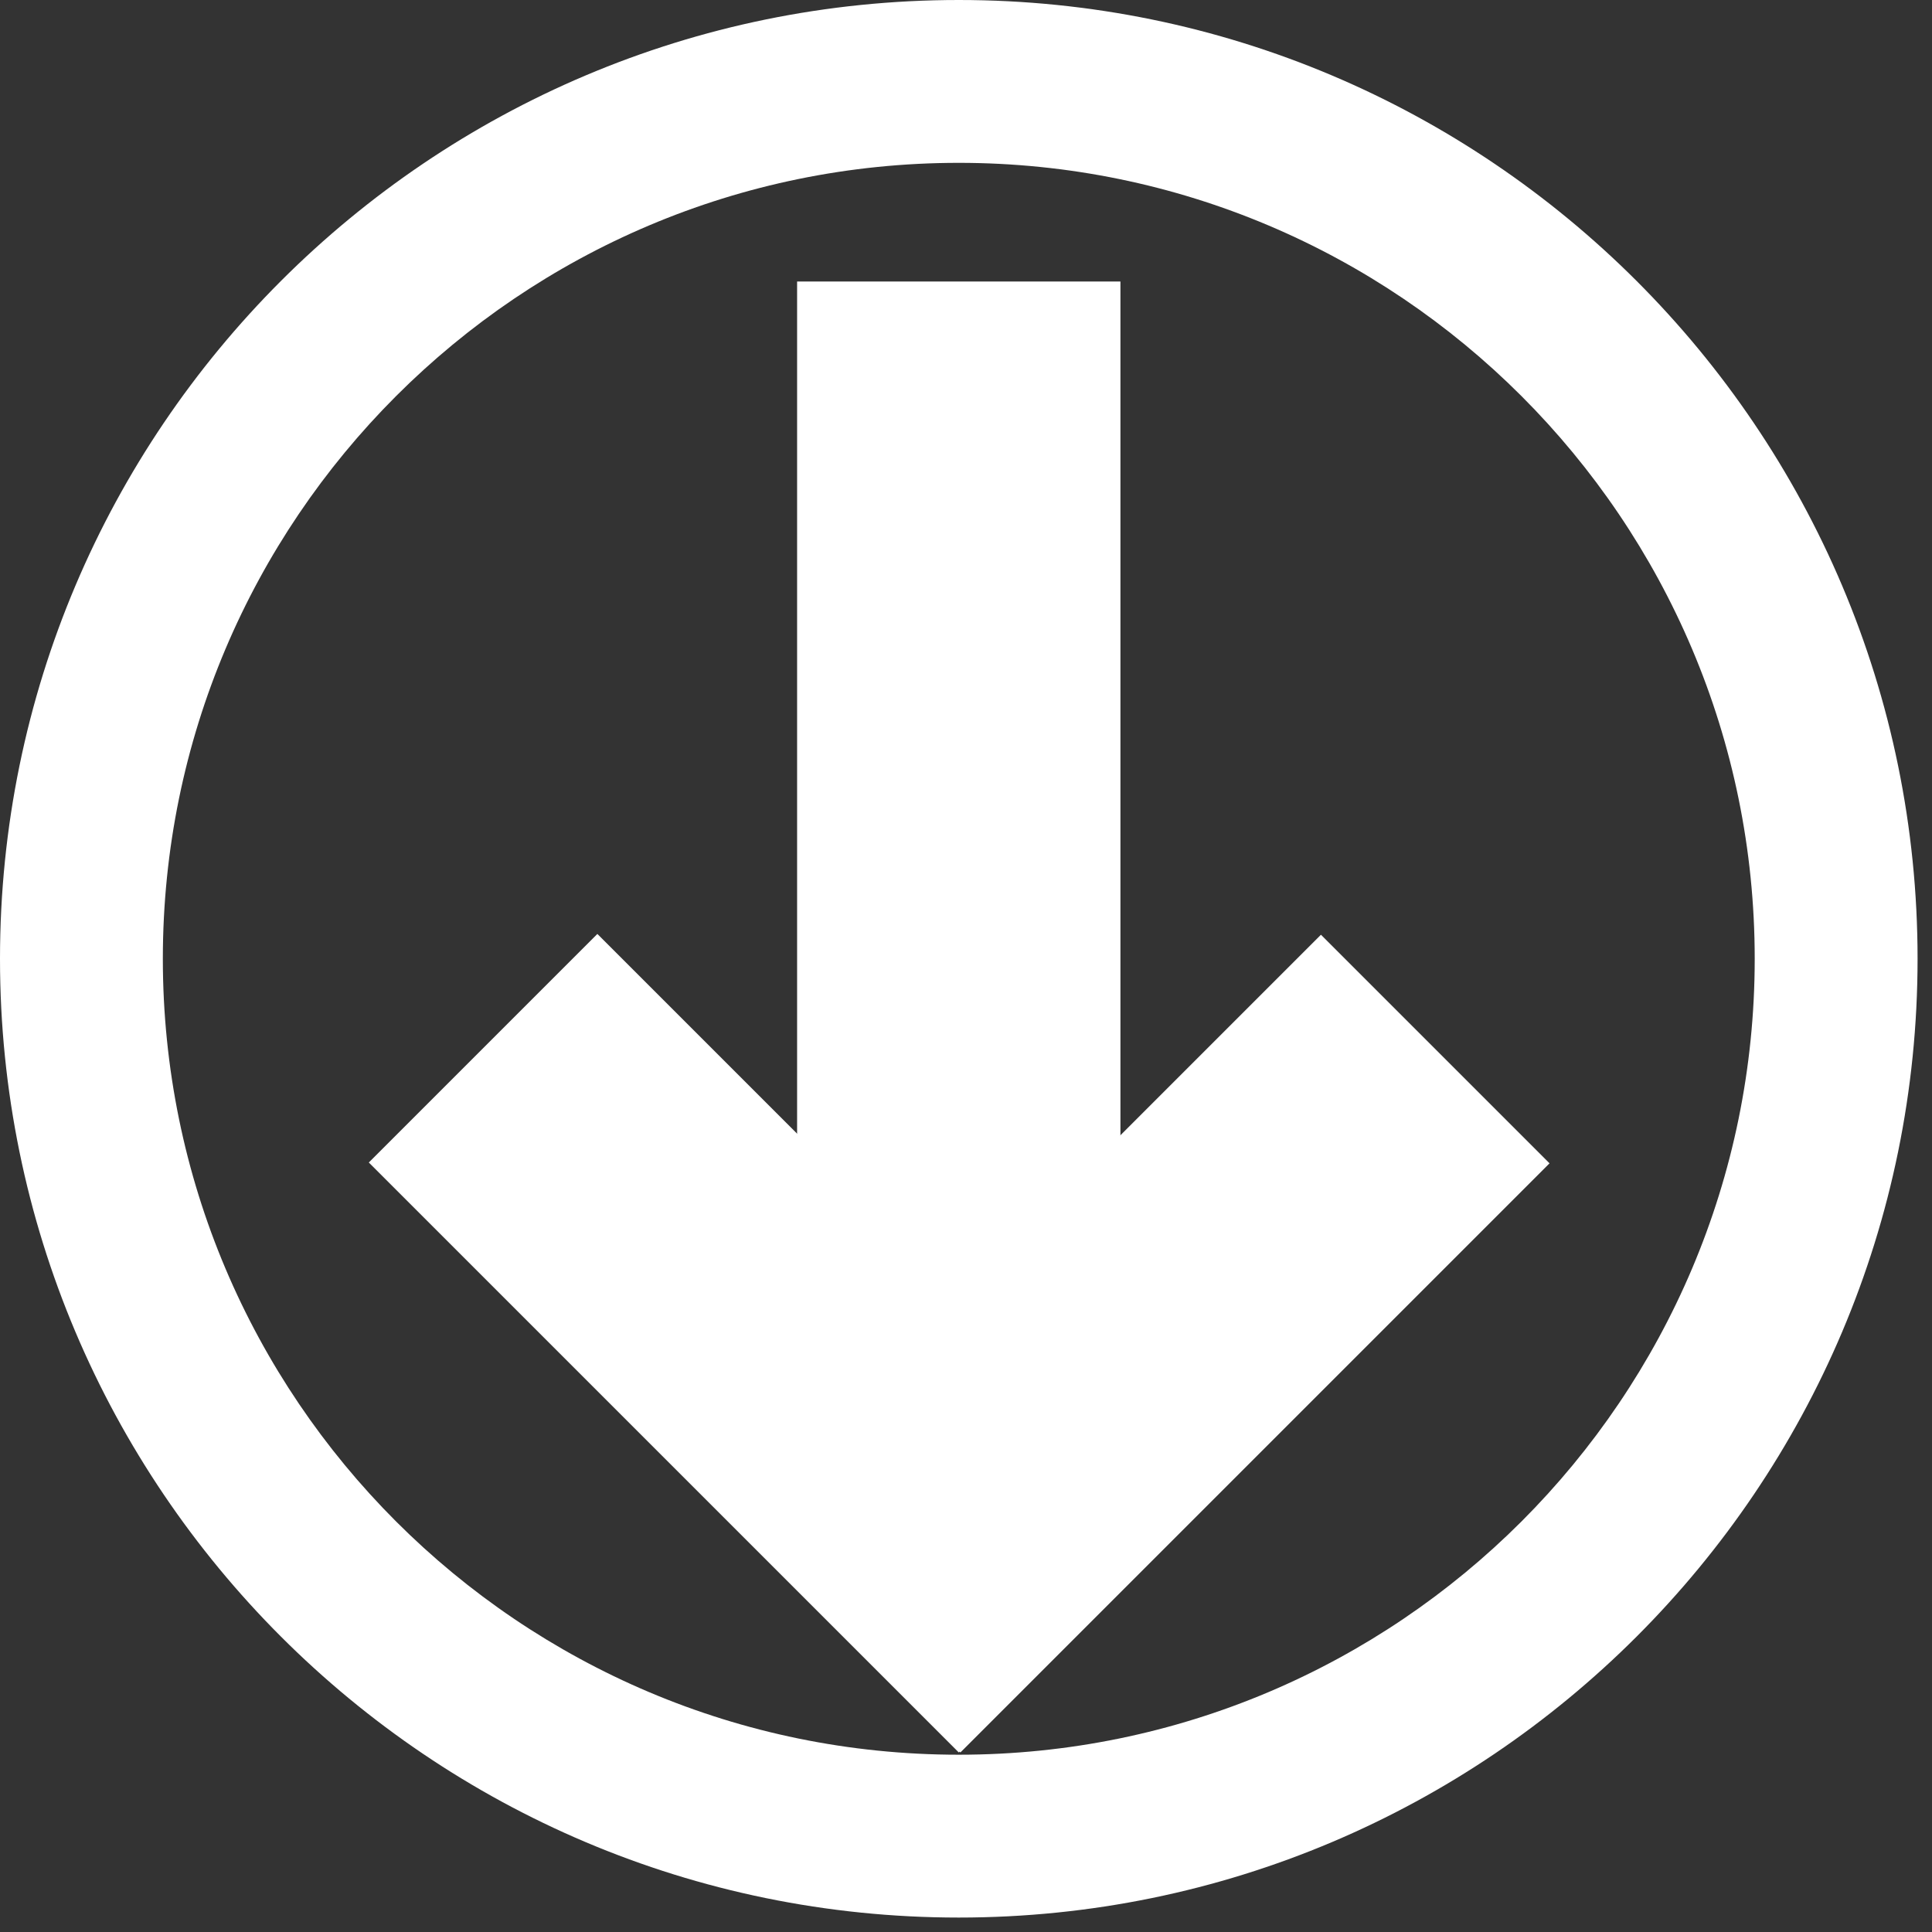 <?xml version="1.0" encoding="UTF-8" standalone="no"?>
<!DOCTYPE svg PUBLIC "-//W3C//DTD SVG 1.1//EN" "http://www.w3.org/Graphics/SVG/1.1/DTD/svg11.dtd">
<svg width="100%" height="100%" viewBox="0 0 122 122" version="1.1" xmlns="http://www.w3.org/2000/svg" xmlns:xlink="http://www.w3.org/1999/xlink" xml:space="preserve" xmlns:serif="http://www.serif.com/" style="fill-rule:evenodd;clip-rule:evenodd;stroke-linejoin:round;stroke-miterlimit:2;">
    <rect x="0" y="0" width="122" height="122" fill="#333333" stroke="none"/>
    <g transform="matrix(1,0,0,1,-468.553,-358.361)">
        <g transform="matrix(1,0,0,1,-61.028,72.731)">
            <path d="M590.125,285.63C623.541,285.63 650.67,312.759 650.67,346.174C650.67,379.589 623.541,406.718 590.125,406.718C556.71,406.718 529.581,379.589 529.581,346.174C529.581,312.759 556.71,285.63 590.125,285.63ZM590.125,295.913C617.865,295.913 640.386,318.434 640.386,346.174C640.386,373.914 617.865,396.435 590.125,396.435C562.386,396.435 539.864,373.914 539.864,346.174C539.864,318.434 562.386,295.913 590.125,295.913Z" style="fill:white;"/>
        </g>
        <g transform="matrix(1,0,0,1.182,-0.933,-83.542)">
            <rect x="519.821" y="388.9" width="20.417" height="61.694" style="fill:white;"/>
        </g>
        <g transform="matrix(0.707,0.707,-0.603,0.603,418.96,-184.634)">
            <path d="M540.165,450.594L540.165,450.68L487.472,450.68L487.472,426.746L519.821,426.746L519.821,388.9L540.238,388.9L540.238,450.594L540.165,450.594Z" style="fill:white;"/>
        </g>
    </g>
</svg>
